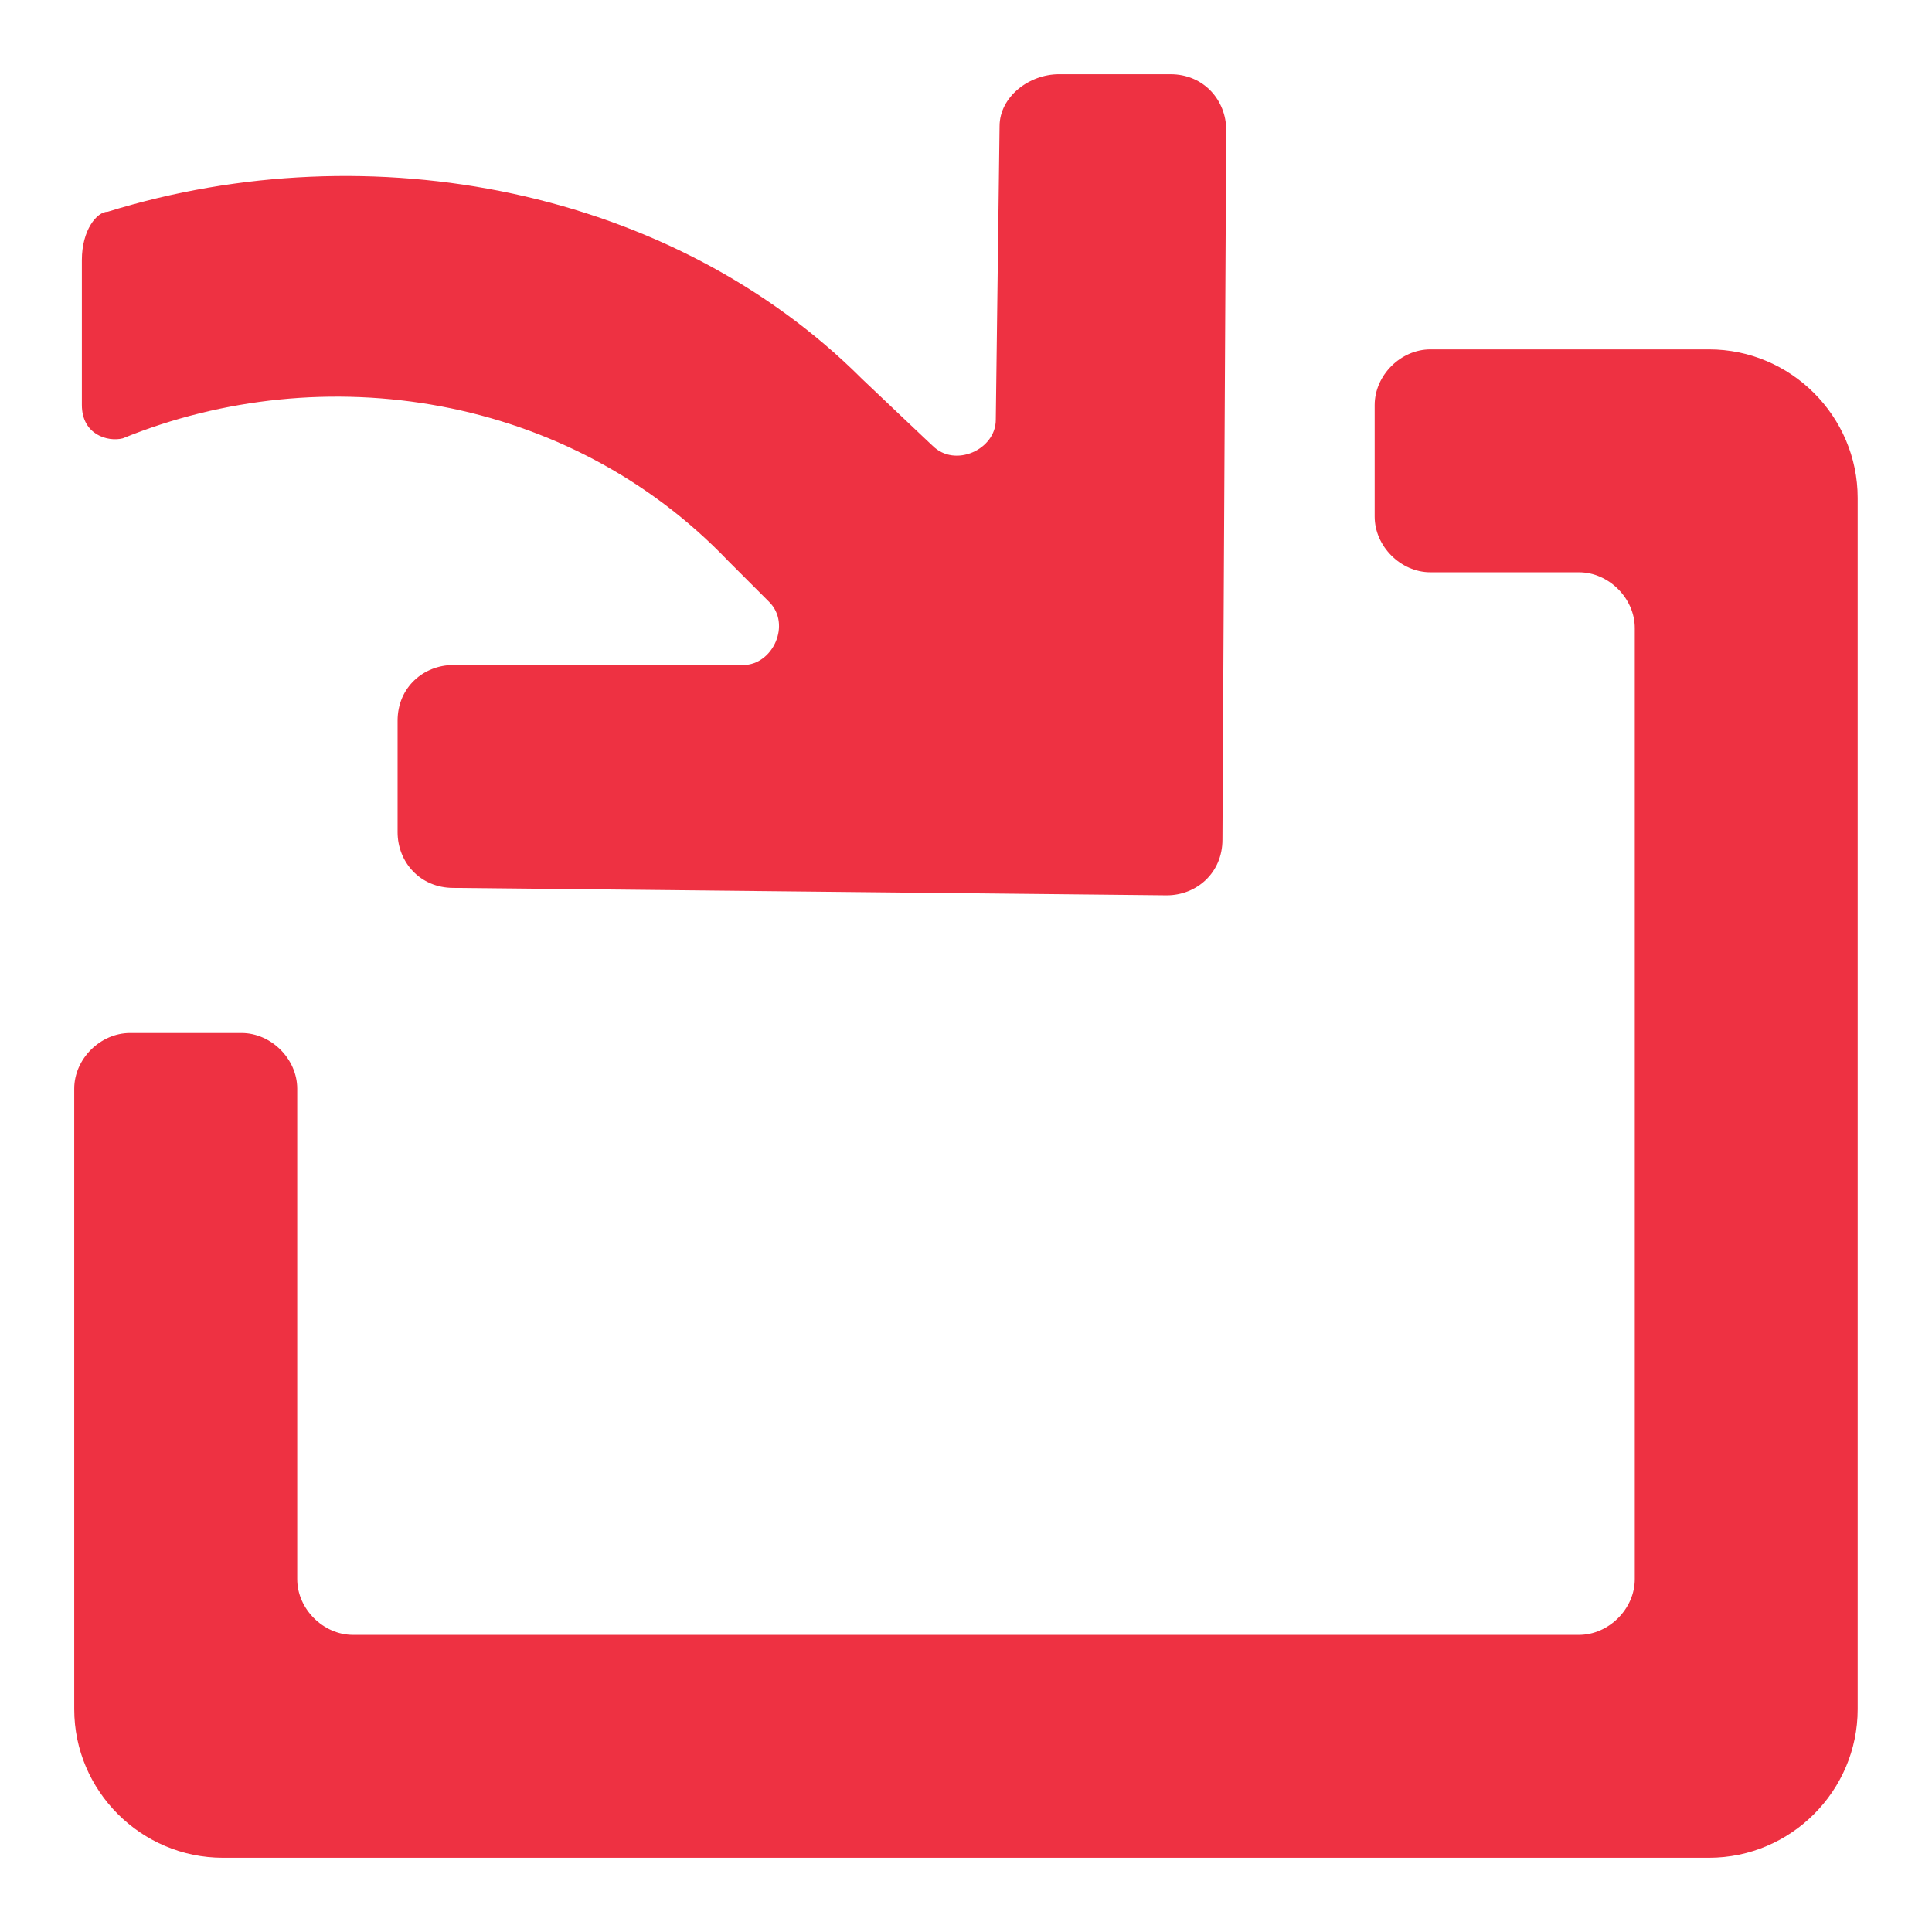 <svg width="19" height="19" viewBox="0 0 19 19" fill="none" xmlns="http://www.w3.org/2000/svg">
<g clip-path="url(#clip0_3390_27160)">
<path d="M8.478 3.727C6.614 1.863 3.655 1.279 1.06 2.082C0.951 2.082 0.805 2.265 0.805 2.557C0.805 2.85 0.805 3.654 0.805 3.982C0.805 4.275 1.06 4.348 1.207 4.311C3.18 3.507 5.591 3.873 7.162 5.517L7.564 5.919C7.784 6.138 7.601 6.54 7.309 6.54H4.459C4.166 6.54 3.91 6.759 3.91 7.088V8.184C3.91 8.477 4.13 8.732 4.459 8.732L11.474 8.805C11.766 8.805 12.022 8.586 12.022 8.257L12.059 1.279C12.059 0.986 11.839 0.73 11.511 0.73H10.414C10.122 0.73 9.83 0.95 9.83 1.242L9.793 4.129C9.793 4.421 9.391 4.604 9.172 4.384C9.209 4.421 8.478 3.727 8.478 3.727Z" fill="#EE3142"/>
<path d="M1.279 10.159H2.375C2.667 10.159 2.923 10.414 2.923 10.707V15.53C2.923 15.822 3.179 16.078 3.471 16.078H15.528C15.821 16.078 16.077 15.822 16.077 15.53V6.176C16.077 5.884 15.821 5.628 15.528 5.628H14.067C13.775 5.628 13.519 5.372 13.519 5.08V3.984C13.519 3.691 13.775 3.436 14.067 3.436H16.807C17.611 3.436 18.269 4.093 18.269 4.897V16.809C18.269 17.613 17.611 18.27 16.807 18.27H2.192C1.388 18.27 0.73 17.613 0.73 16.809V10.707C0.73 10.414 0.986 10.159 1.279 10.159Z" fill="#EE3142"/>
</g>
<defs>
<clipPath id="clip0_3390_27160">
<rect width="19" height="19" fill="white"/>
</clipPath>
</defs>
</svg>
